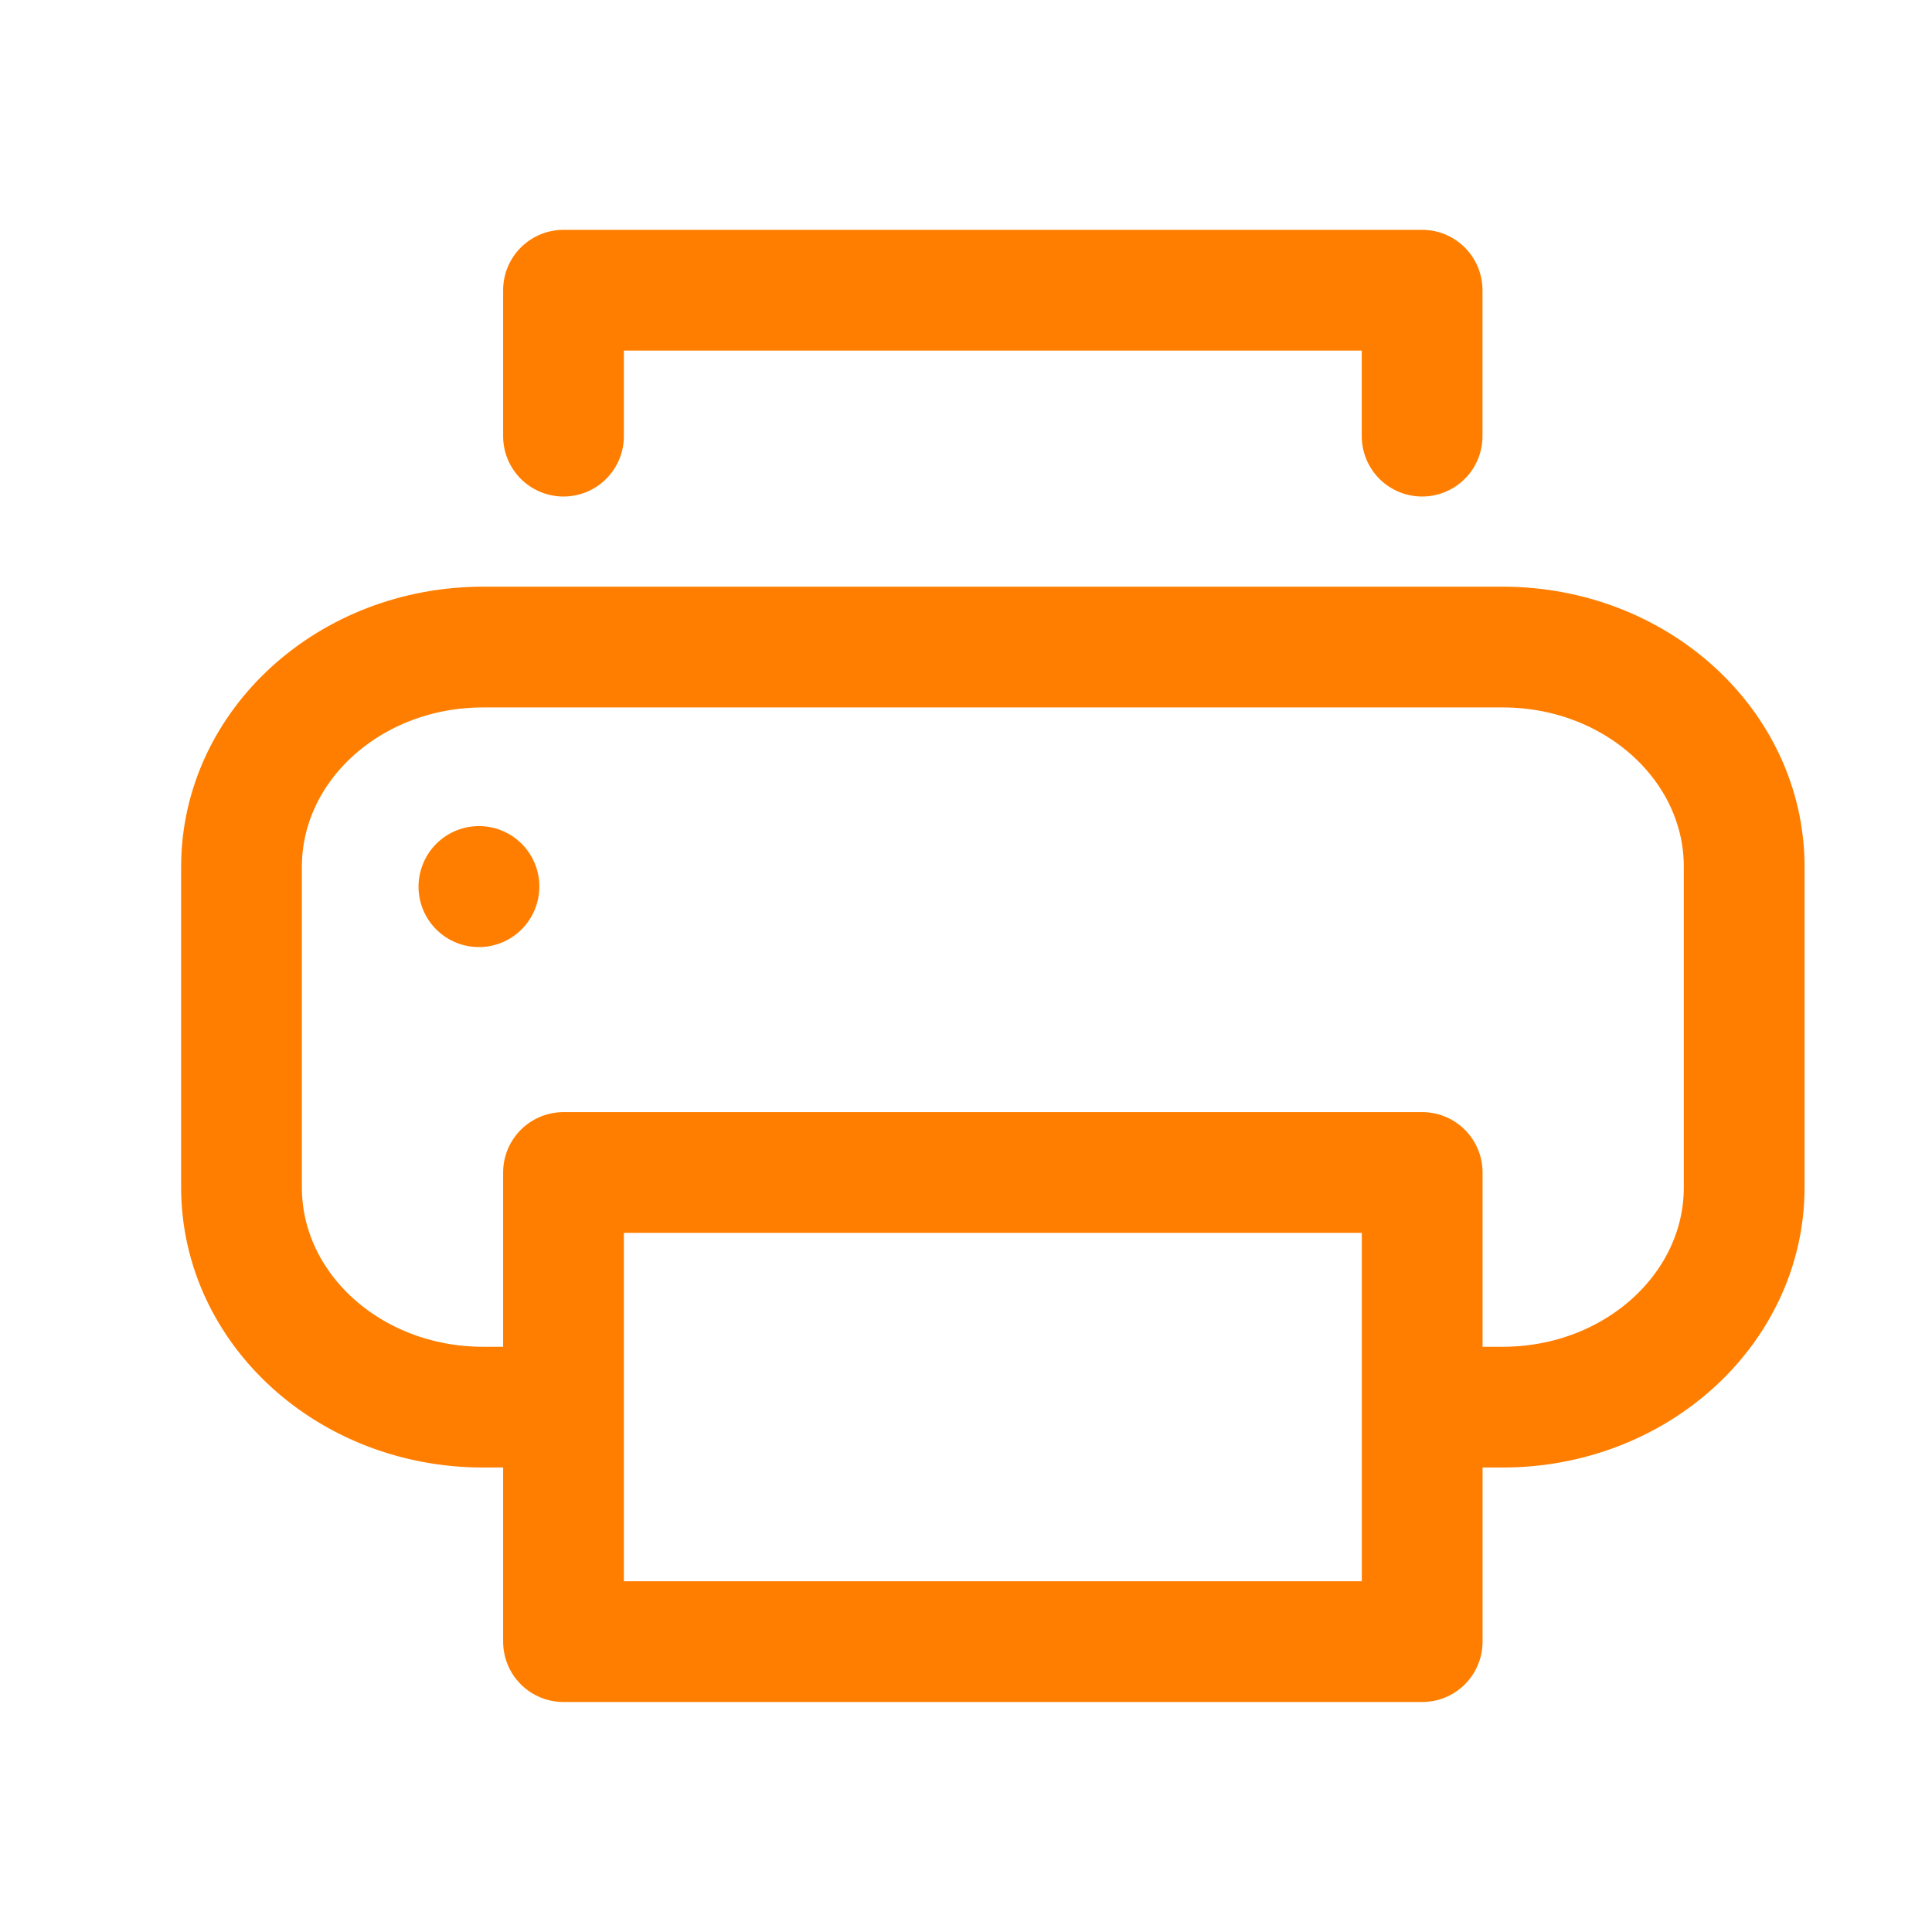<svg width="24" height="24" viewBox="0 0 24 24" fill="none" xmlns="http://www.w3.org/2000/svg">
<path d="M7 17.48H6C4.343 17.48 3 16.258 3 14.749V10.768C3 9.261 4.343 8.038 6 8.038H18.667C20.324 8.038 21.667 9.26 21.667 10.768V14.749C21.667 16.256 20.324 17.48 18.667 17.48H17.667M7 5.418V3.605H17.666V5.418M5.949 11.015L5.95 11.012M7 14.565H17.667V20.393H7V14.565Z" stroke="#FF7E00" stroke-width="1.5" stroke-miterlimit="10" stroke-linecap="round" stroke-linejoin="round"/>
</svg>
